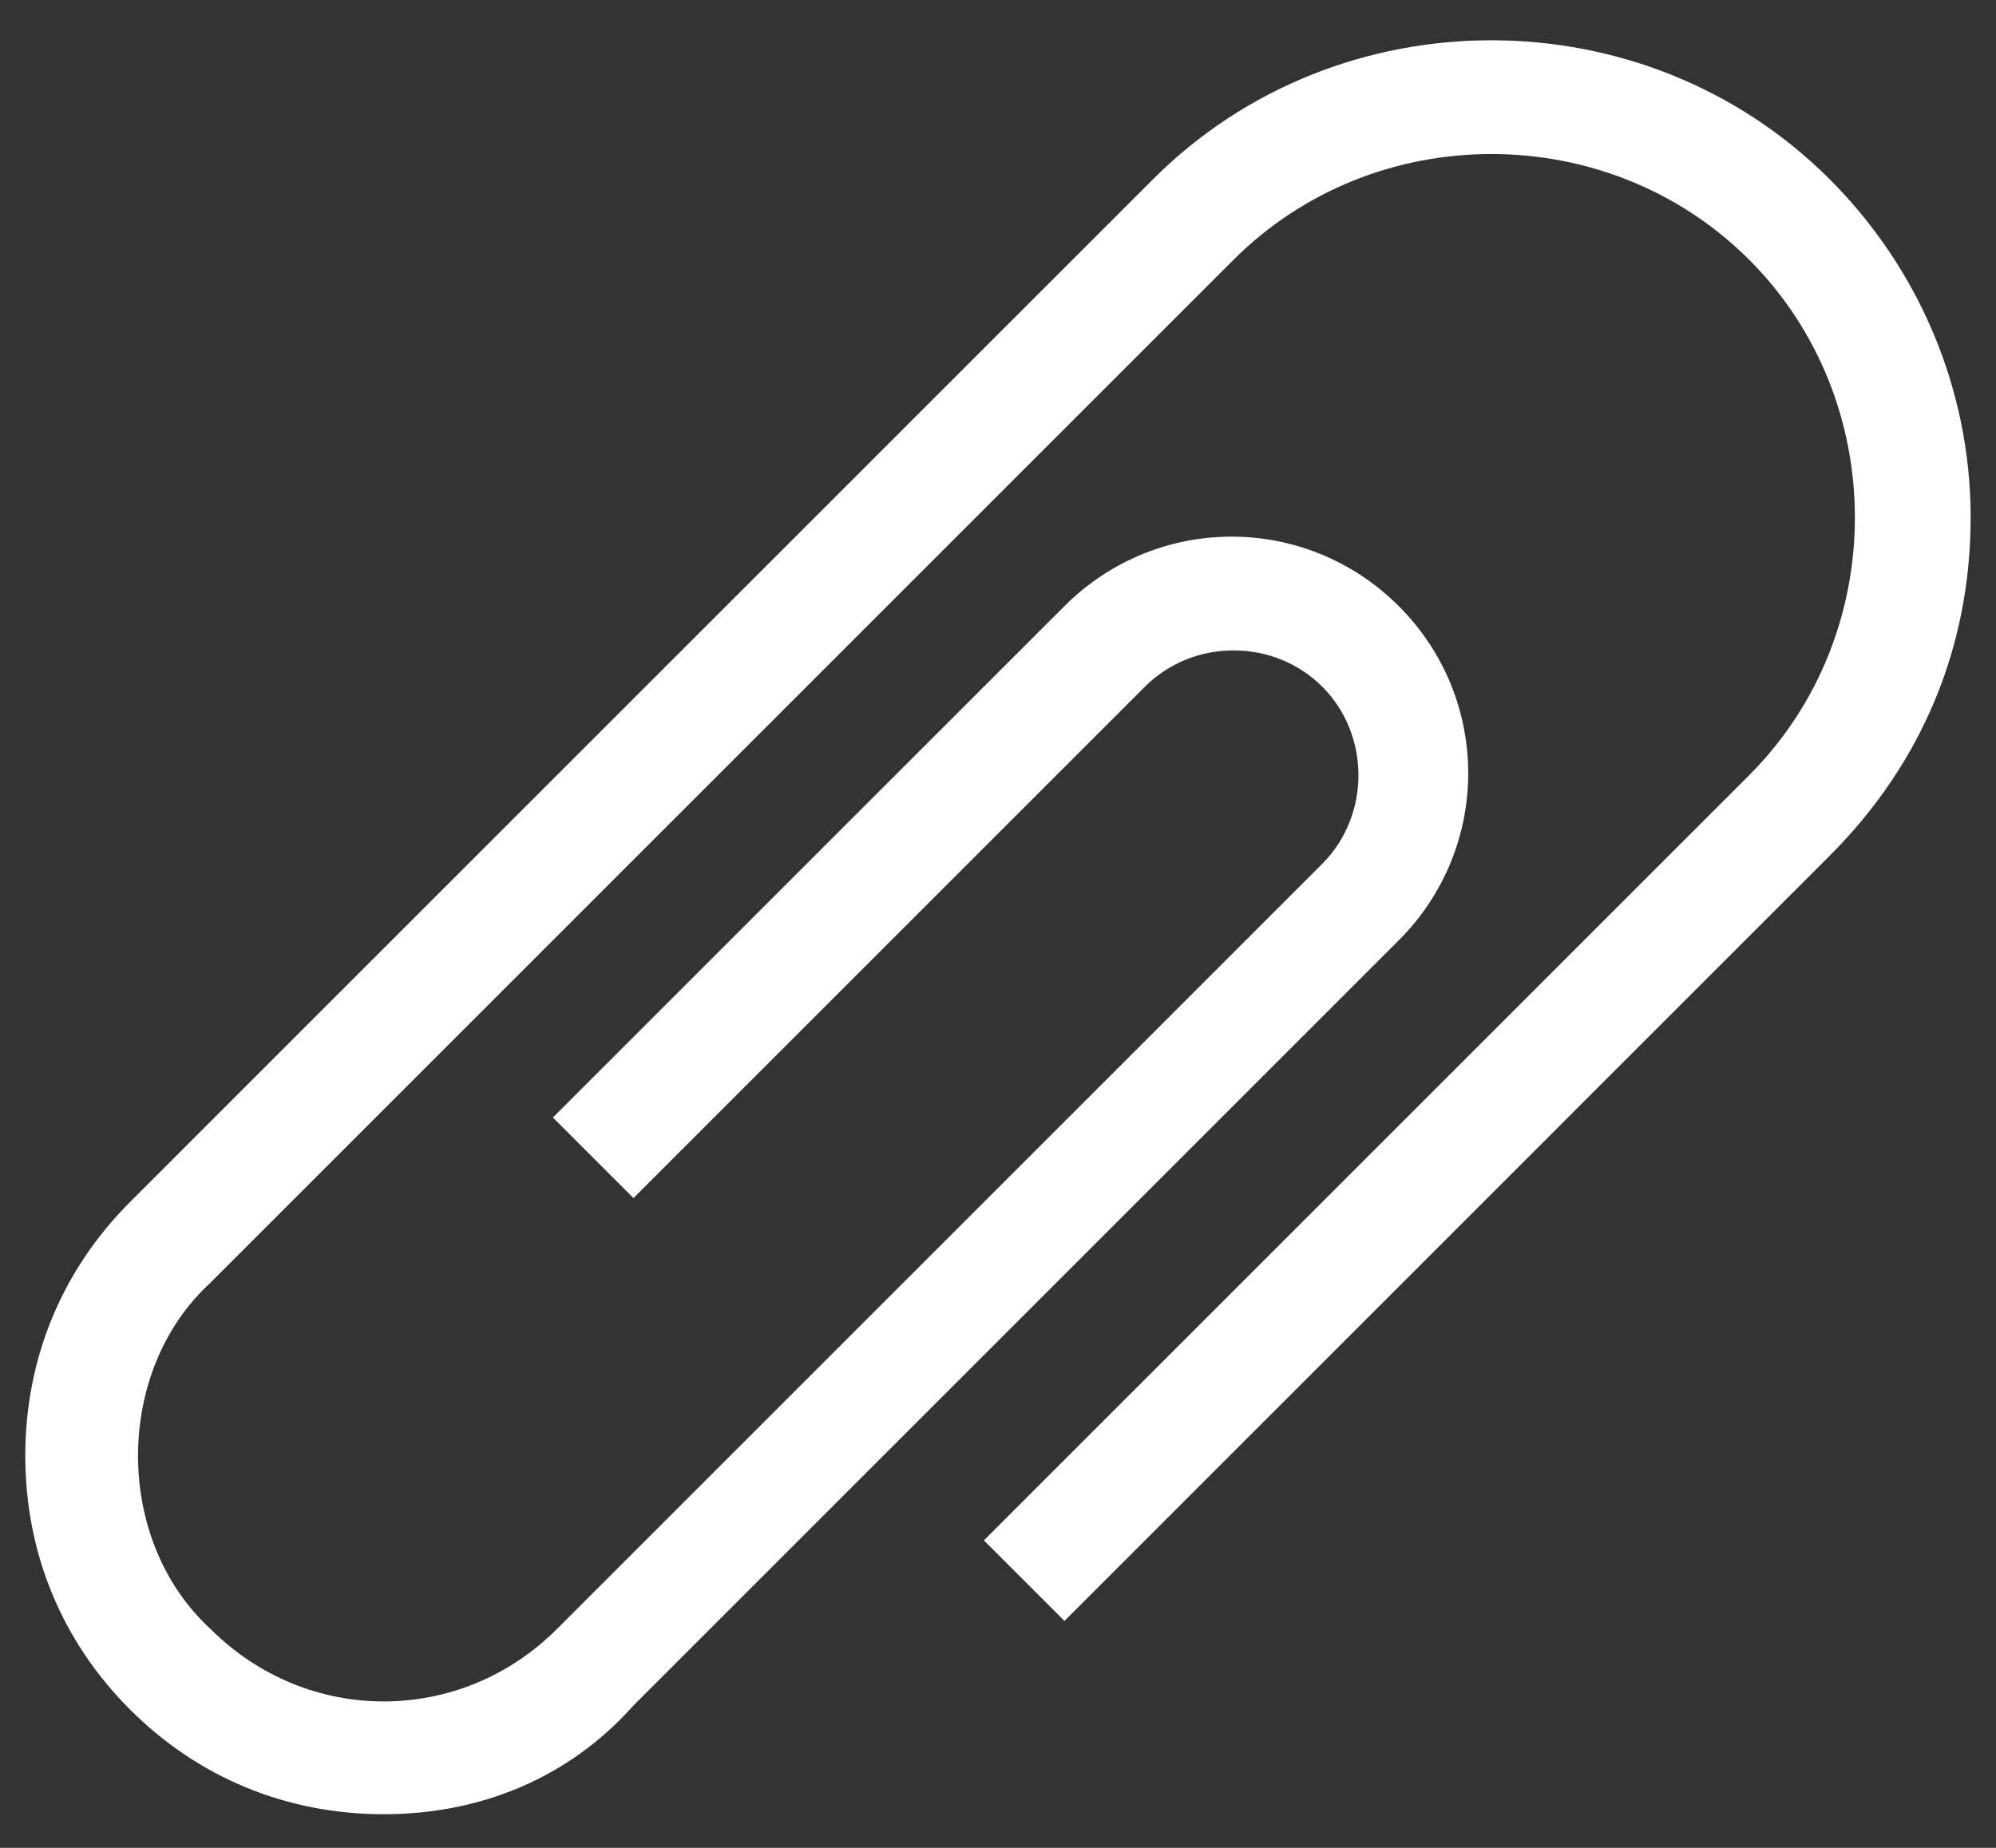 <svg width="27" height="25" viewBox="0 0 27 25" fill="none" xmlns="http://www.w3.org/2000/svg">
<rect x="0" y="0" width="27" height="25" fill="#333333" stroke="none"/>
<path d="M5.191 24.545C3.883 24.545 2.685 24.055 1.758 23.128C0.832 22.202 0.342 21.003 0.342 19.696C0.342 18.388 0.832 17.19 1.758 16.263L15.597 2.425C18.103 -0.082 22.244 -0.082 24.75 2.425C25.949 3.623 26.657 5.258 26.657 7.001C26.657 8.745 26.003 10.325 24.75 11.578L14.399 21.93L13.309 20.84L23.661 10.488C25.568 8.581 25.568 5.421 23.661 3.514C21.754 1.607 18.594 1.607 16.687 3.514L2.848 17.353C2.194 17.952 1.867 18.824 1.867 19.696C1.867 20.568 2.194 21.439 2.848 22.039C4.156 23.346 6.226 23.346 7.534 22.039L17.886 11.687C18.539 11.033 18.539 9.943 17.886 9.29C17.232 8.636 16.142 8.636 15.488 9.29L8.569 16.209L7.479 15.119L14.399 8.2C15.652 6.947 17.668 6.947 18.921 8.2C20.174 9.453 20.174 11.469 18.921 12.722L8.569 23.074C7.697 24.055 6.498 24.545 5.191 24.545Z" fill="white"/>
</svg>
